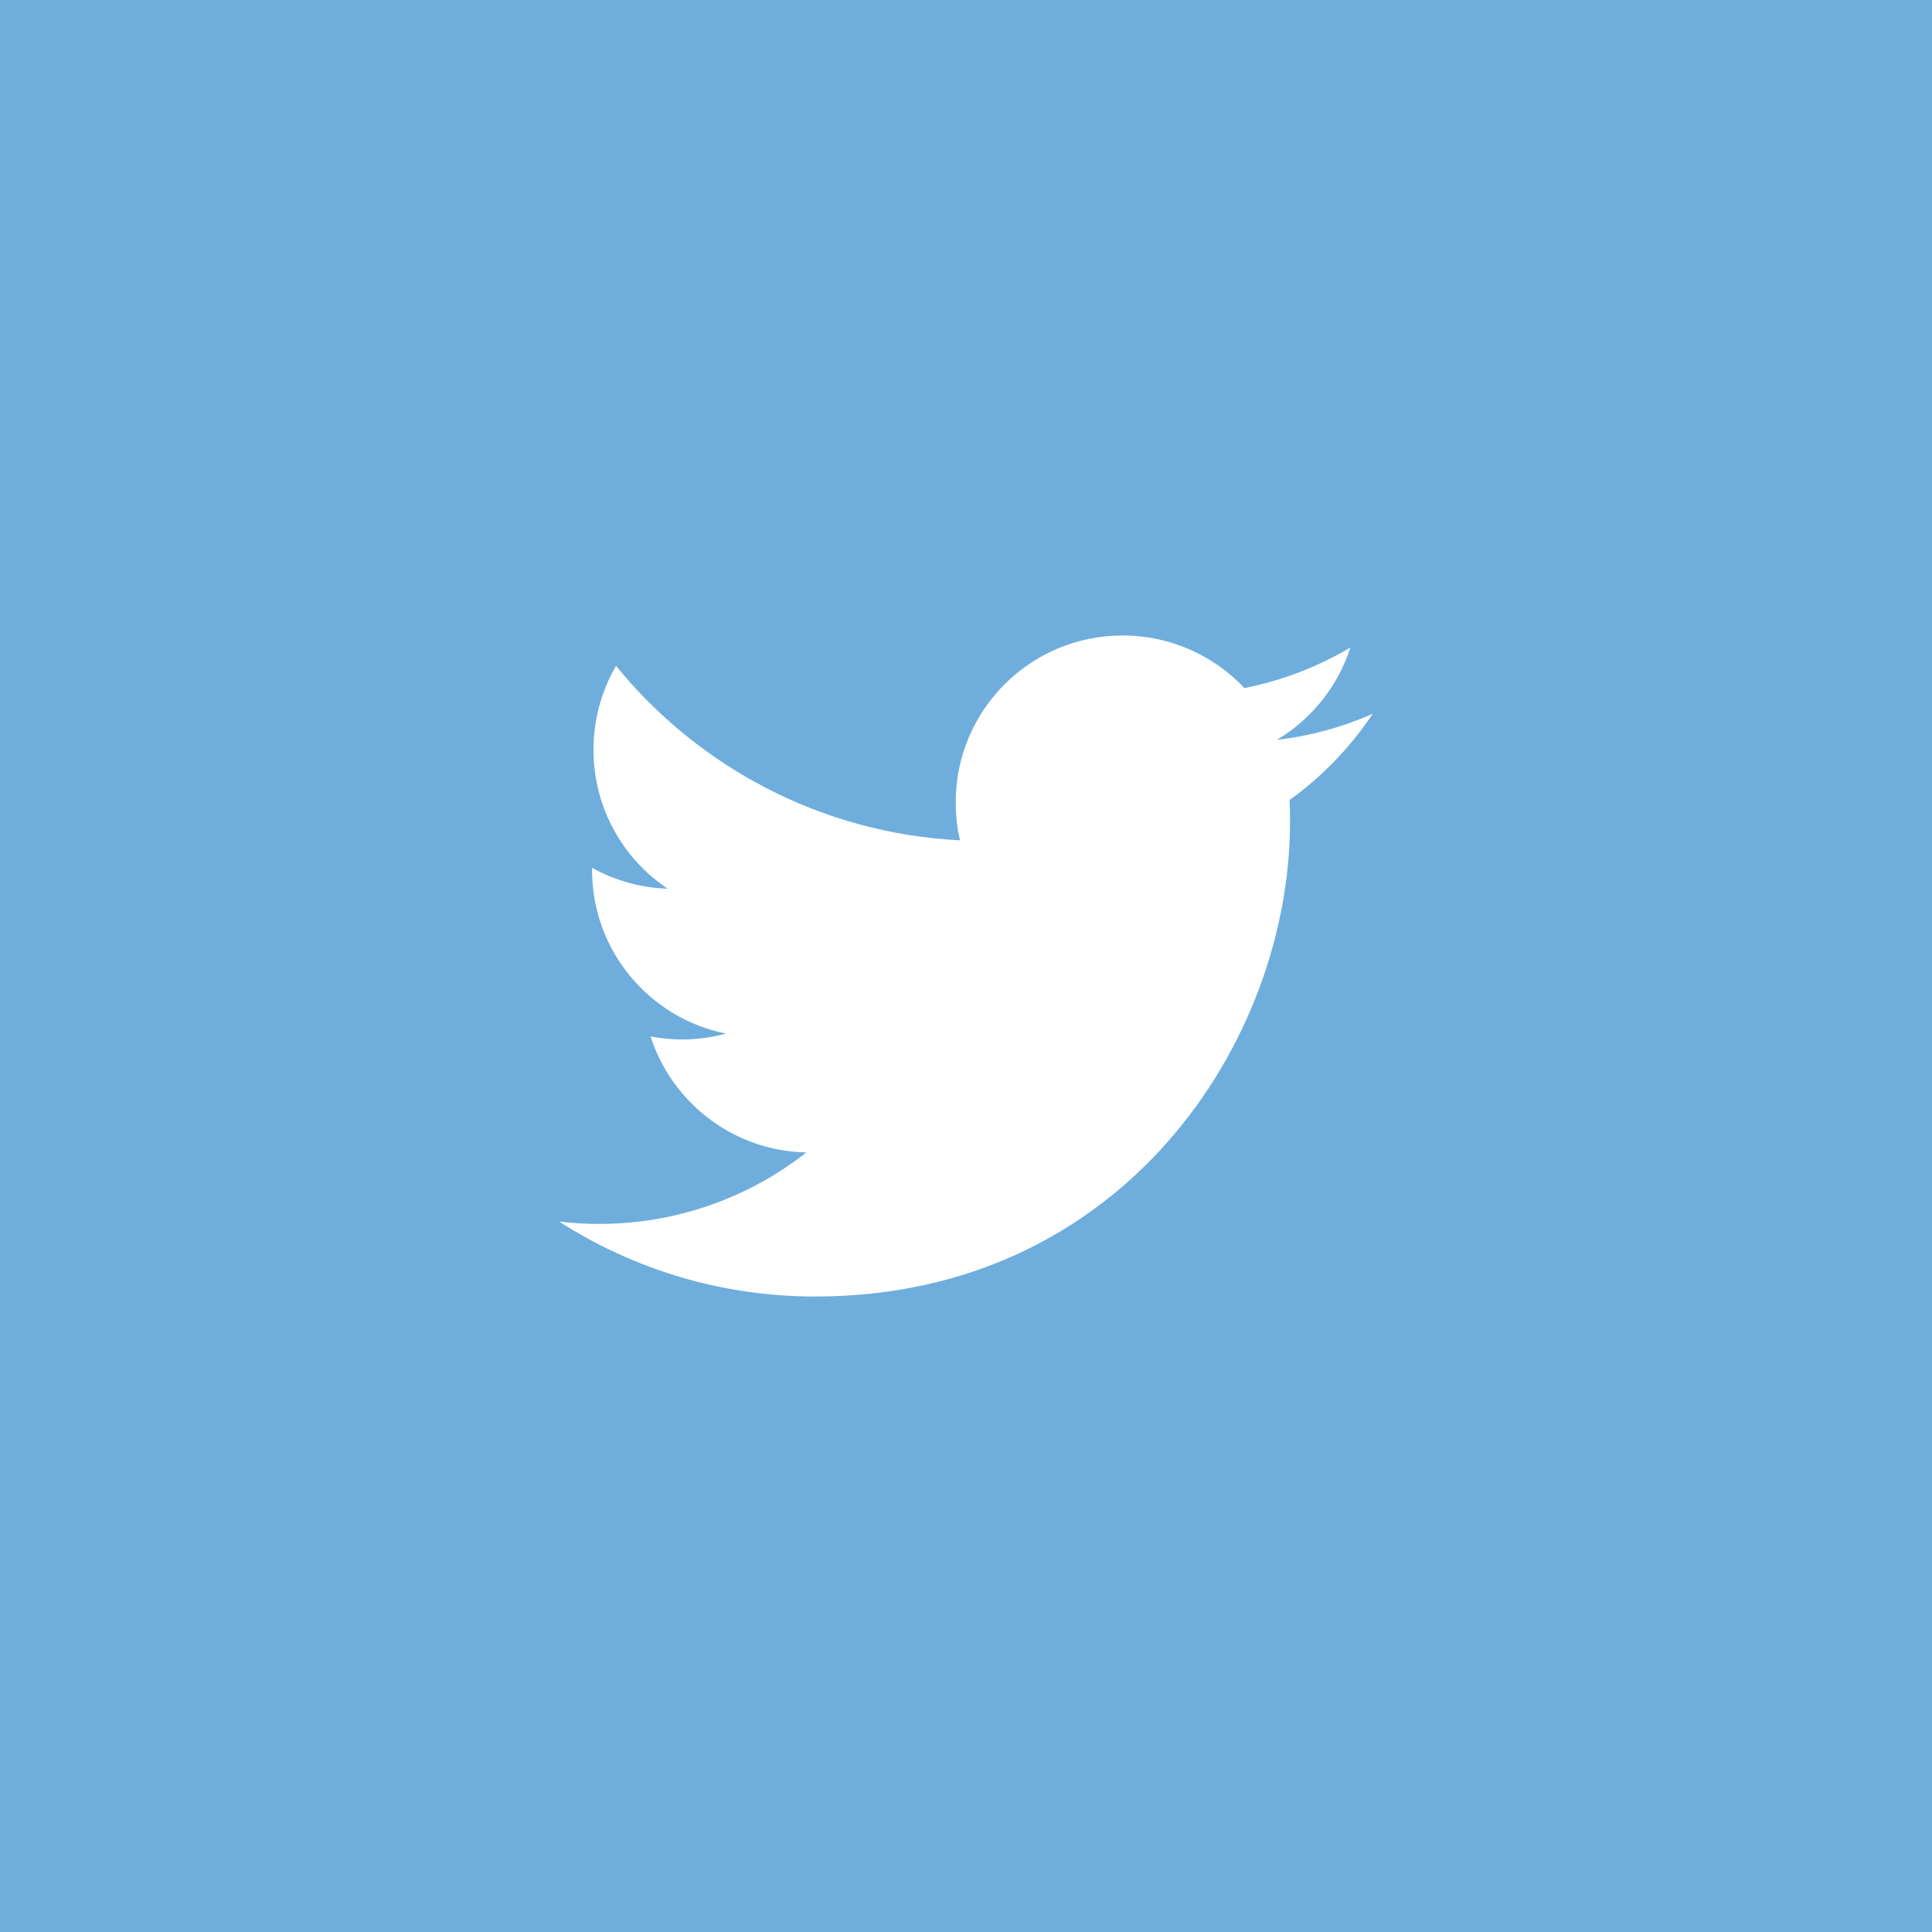 <?xml version="1.0" encoding="utf-8"?>
<!-- Generator: Adobe Illustrator 16.0.0, SVG Export Plug-In . SVG Version: 6.00 Build 0)  -->
<!DOCTYPE svg PUBLIC "-//W3C//DTD SVG 1.1//EN" "http://www.w3.org/Graphics/SVG/1.1/DTD/svg11.dtd">
<svg version="1.1" id="Layer_1" xmlns="http://www.w3.org/2000/svg" xmlns:xlink="http://www.w3.org/1999/xlink" x="0px" y="0px"
	 width="54px" height="54px" viewBox="11 11 54 54" enable-background="new 11 11 54 54" xml:space="preserve">
<rect x="11" y="11" fill="#6FAEDC" width="54" height="54"/>
<g>
	<path fill="#FFFFFF" d="M49.37,30.948c-0.834,0.372-1.735,0.622-2.679,0.731c0.964-0.578,1.702-1.492,2.053-2.58
		c-0.902,0.533-1.901,0.924-2.962,1.132c-0.854-0.905-2.065-1.469-3.407-1.469c-2.576,0-4.663,2.087-4.663,4.663
		c0,0.365,0.04,0.72,0.12,1.062c-3.876-0.194-7.314-2.052-9.614-4.875c-0.4,0.688-0.63,1.492-0.63,2.345
		c0,1.616,0.821,3.046,2.074,3.882c-0.764-0.022-1.483-0.235-2.114-0.582c0,0.018,0,0.041,0,0.059c0,2.259,1.608,4.148,3.744,4.573
		c-0.391,0.106-0.804,0.165-1.23,0.165c-0.302,0-0.591-0.032-0.879-0.085c0.596,1.851,2.319,3.202,4.356,3.242
		c-1.599,1.252-3.606,1.998-5.795,1.998c-0.377,0-0.746-0.021-1.115-0.066c2.07,1.327,4.521,2.095,7.155,2.095
		c8.581,0,13.273-7.11,13.273-13.273c0-0.204-0.004-0.404-0.014-0.604C47.953,32.707,48.744,31.886,49.37,30.948L49.37,30.948z"/>
</g>
</svg>
